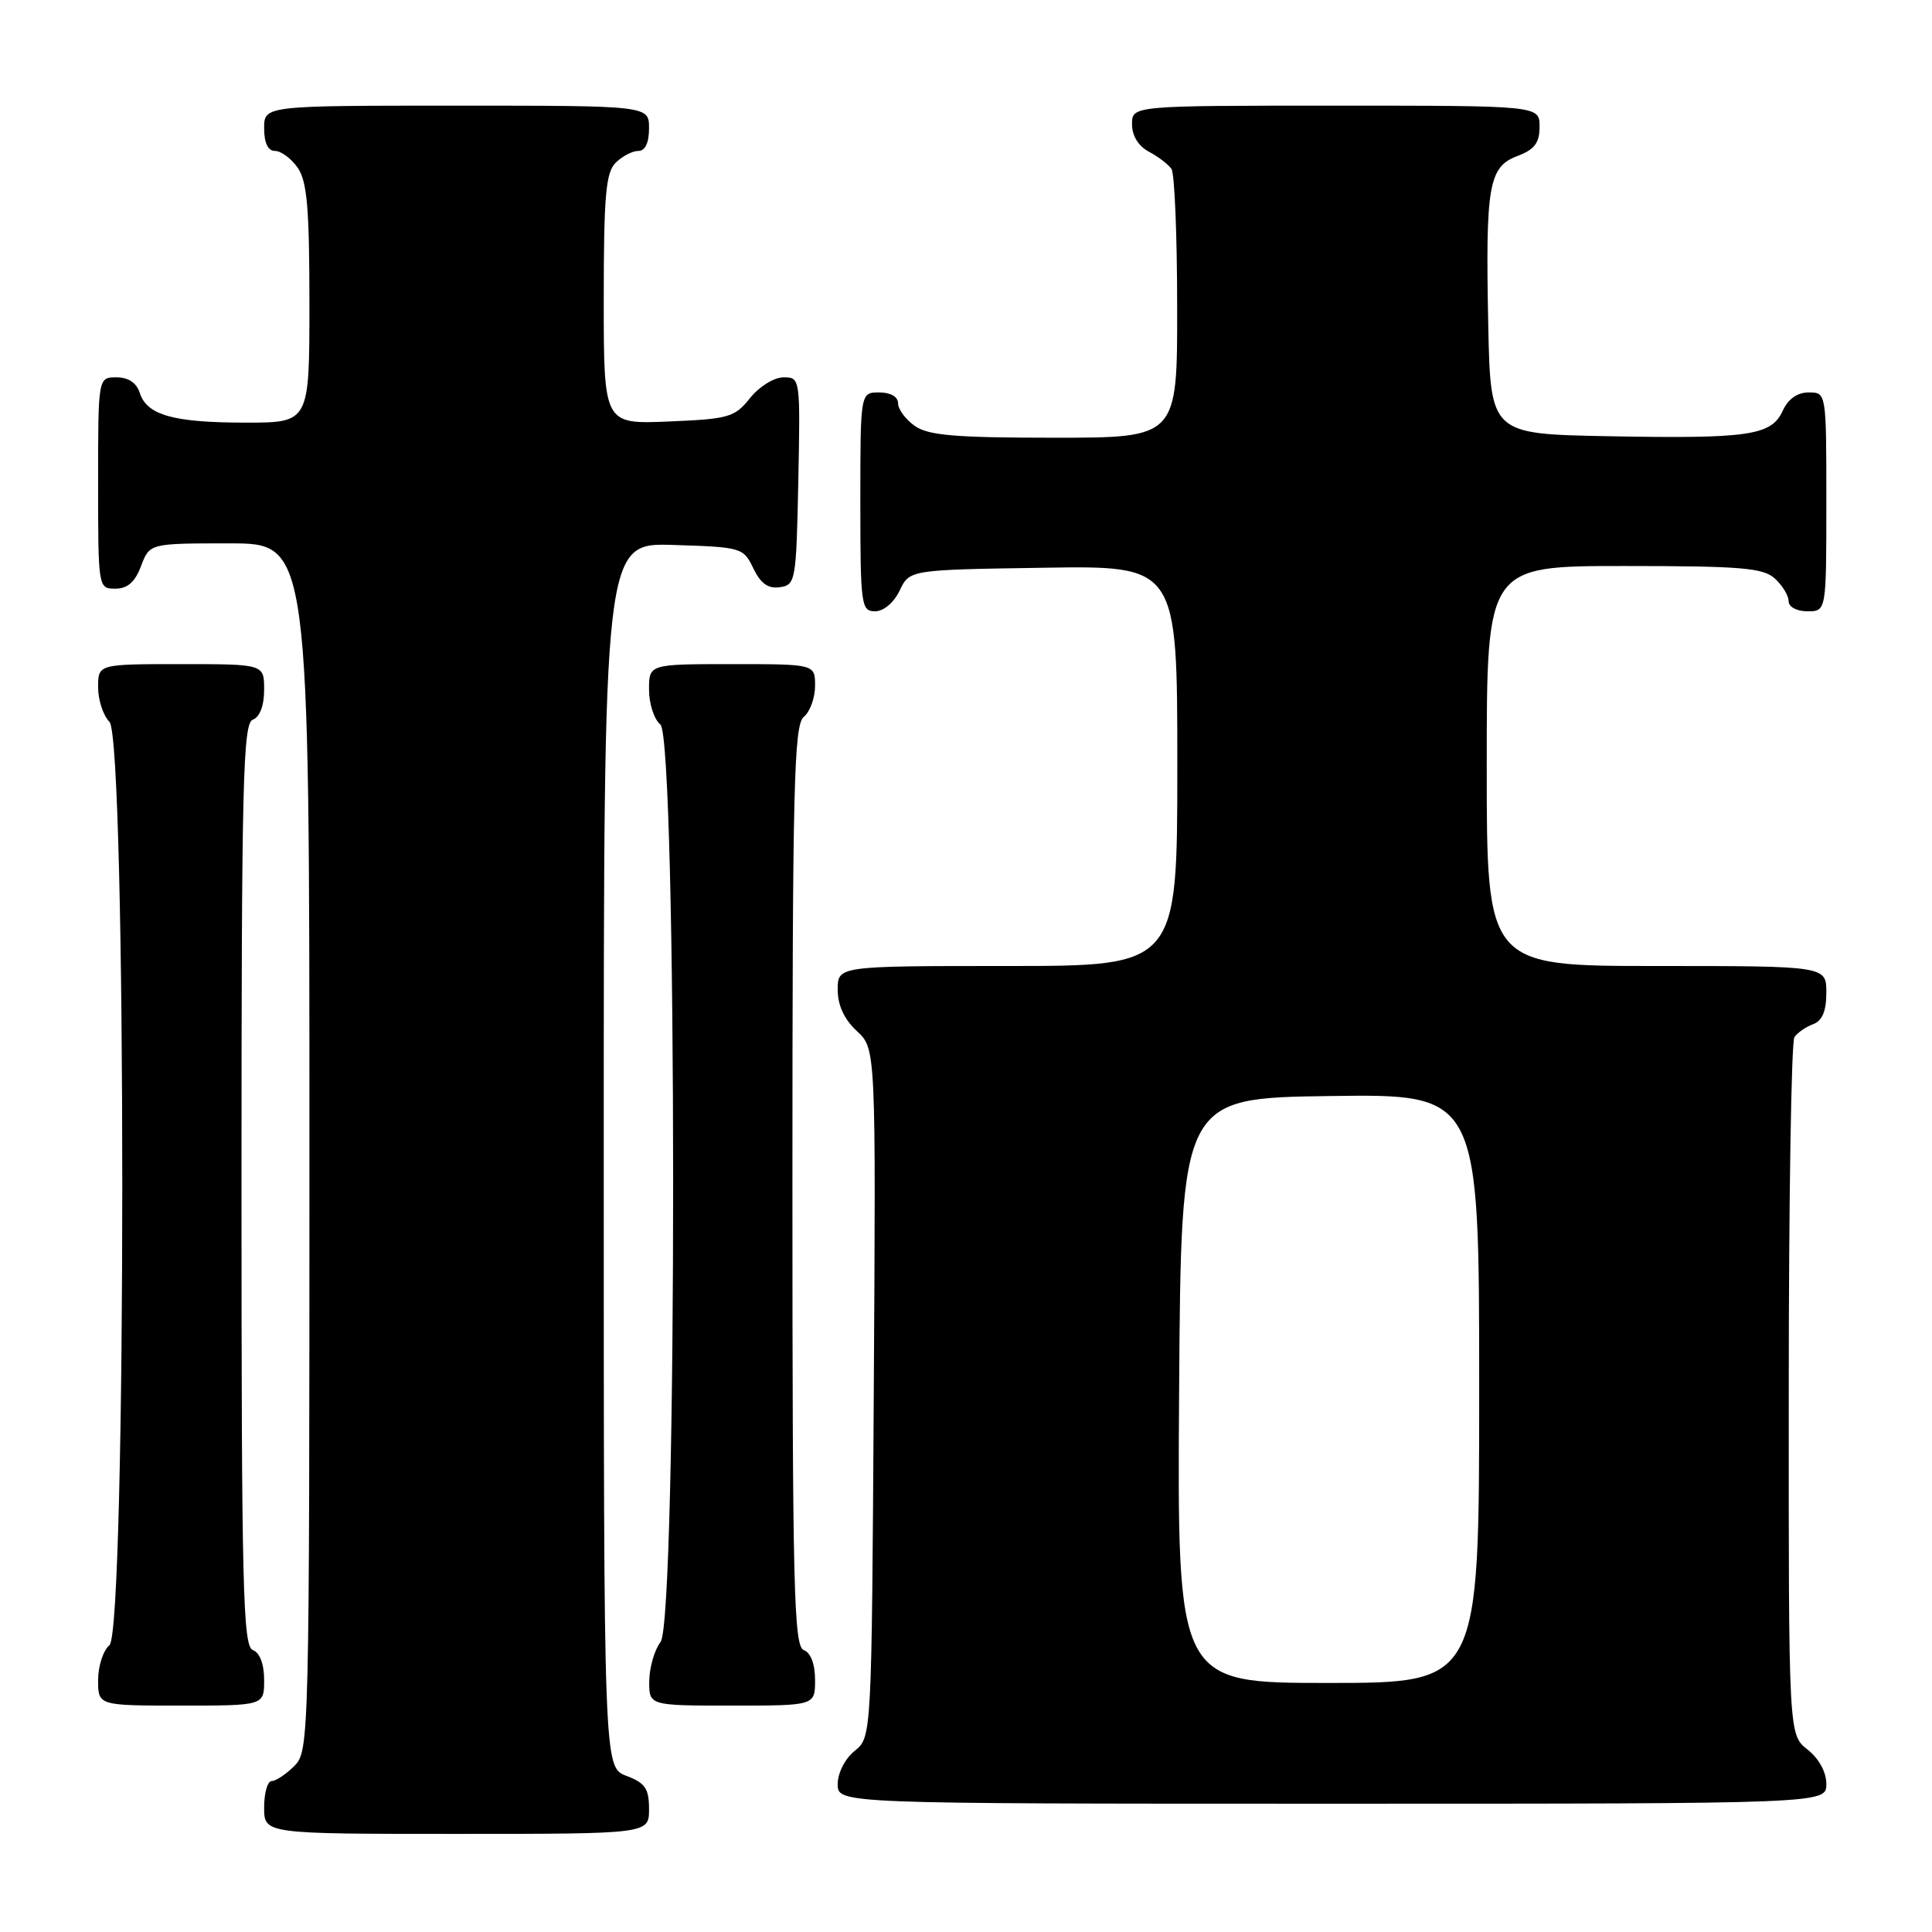<?xml version="1.0" encoding="UTF-8" standalone="no"?>
<!DOCTYPE svg PUBLIC "-//W3C//DTD SVG 1.1//EN" "http://www.w3.org/Graphics/SVG/1.1/DTD/svg11.dtd" >
<svg xmlns="http://www.w3.org/2000/svg" xmlns:xlink="http://www.w3.org/1999/xlink" version="1.1" viewBox="0 0 256 256">
 <g >
 <path fill="currentColor"
d=" M 86.00 239.72 C 86.00 236.99 85.49 236.25 83.00 235.31 C 80.00 234.17 80.00 234.17 80.00 153.05 C 80.00 71.92 80.00 71.92 89.24 72.21 C 98.26 72.49 98.51 72.57 99.82 75.31 C 100.79 77.32 101.78 78.03 103.33 77.81 C 105.42 77.51 105.51 76.99 105.78 63.75 C 106.05 50.09 106.04 50.00 103.82 50.00 C 102.57 50.00 100.60 51.22 99.38 52.75 C 97.35 55.30 96.57 55.52 88.60 55.85 C 80.00 56.21 80.00 56.21 80.00 39.67 C 80.00 25.98 80.27 22.87 81.57 21.57 C 82.44 20.71 83.79 20.00 84.57 20.00 C 85.49 20.00 86.00 18.93 86.00 17.00 C 86.00 14.00 86.00 14.00 60.50 14.00 C 35.00 14.00 35.00 14.00 35.00 17.00 C 35.00 18.95 35.51 20.00 36.44 20.00 C 37.24 20.00 38.59 21.00 39.44 22.22 C 40.69 24.01 41.00 27.56 41.00 40.22 C 41.00 56.00 41.00 56.00 32.57 56.00 C 22.98 56.00 19.46 55.01 18.52 52.06 C 18.09 50.72 17.01 50.00 15.43 50.00 C 13.00 50.00 13.00 50.00 13.00 64.00 C 13.00 77.91 13.02 78.00 15.28 78.00 C 16.90 78.00 17.89 77.13 18.69 75.00 C 19.83 72.00 19.83 72.00 30.41 72.00 C 41.00 72.00 41.00 72.00 41.00 152.00 C 41.00 230.67 40.97 232.03 39.00 234.00 C 37.90 235.10 36.55 236.00 36.00 236.00 C 35.45 236.00 35.00 237.57 35.00 239.50 C 35.00 243.00 35.00 243.00 60.50 243.00 C 86.00 243.00 86.00 243.00 86.00 239.72 Z  M 242.00 236.39 C 242.00 234.81 241.02 233.02 239.50 231.82 C 237.00 229.85 237.00 229.85 237.02 184.18 C 237.02 159.05 237.36 138.02 237.77 137.43 C 238.17 136.84 239.29 136.06 240.25 135.71 C 241.46 135.26 242.00 133.98 242.00 131.53 C 242.00 128.00 242.00 128.00 219.50 128.00 C 197.00 128.00 197.00 128.00 197.00 101.50 C 197.00 75.00 197.00 75.00 215.17 75.00 C 230.68 75.00 233.61 75.24 235.17 76.65 C 236.18 77.57 237.00 78.92 237.00 79.65 C 237.00 80.42 238.07 81.00 239.50 81.00 C 242.00 81.00 242.00 81.00 242.00 66.50 C 242.00 52.00 242.00 52.00 239.66 52.00 C 238.15 52.00 236.93 52.87 236.21 54.45 C 234.71 57.72 231.72 58.15 213.00 57.80 C 197.50 57.50 197.50 57.50 197.20 43.00 C 196.83 24.57 197.25 22.11 201.07 20.67 C 203.34 19.81 204.00 18.94 204.00 16.78 C 204.00 14.00 204.00 14.00 177.00 14.00 C 150.00 14.00 150.00 14.00 150.00 16.46 C 150.00 18.00 150.85 19.37 152.25 20.11 C 153.49 20.77 154.83 21.79 155.23 22.40 C 155.64 23.00 155.98 31.26 155.98 40.75 C 156.00 58.00 156.00 58.00 139.72 58.00 C 126.61 58.00 123.01 57.70 121.22 56.44 C 120.00 55.59 119.00 54.24 119.00 53.44 C 119.00 52.57 118.01 52.00 116.50 52.00 C 114.00 52.00 114.00 52.00 114.00 66.50 C 114.00 80.20 114.11 81.00 115.95 81.00 C 117.08 81.00 118.44 79.86 119.21 78.25 C 120.52 75.50 120.52 75.50 138.26 75.23 C 156.00 74.95 156.00 74.95 156.00 101.48 C 156.00 128.00 156.00 128.00 133.50 128.00 C 111.00 128.00 111.00 128.00 111.00 131.14 C 111.00 133.20 111.86 135.07 113.53 136.61 C 116.06 138.96 116.06 138.96 115.78 184.57 C 115.50 230.18 115.50 230.18 113.25 232.00 C 111.96 233.04 111.00 234.93 111.00 236.41 C 111.00 239.00 111.00 239.00 176.50 239.00 C 242.00 239.00 242.00 239.00 242.00 236.39 Z  M 35.00 222.61 C 35.00 220.51 34.43 218.99 33.50 218.64 C 32.19 218.14 32.00 210.36 32.00 157.00 C 32.00 103.64 32.19 95.86 33.50 95.36 C 34.43 95.01 35.00 93.49 35.00 91.39 C 35.00 88.00 35.00 88.00 24.00 88.00 C 13.00 88.00 13.00 88.00 13.00 91.07 C 13.00 92.76 13.68 94.82 14.50 95.64 C 16.77 97.91 16.77 216.12 14.50 218.00 C 13.68 218.68 13.00 220.76 13.00 222.62 C 13.00 226.00 13.00 226.00 24.00 226.00 C 35.00 226.00 35.00 226.00 35.00 222.61 Z  M 108.00 222.61 C 108.00 220.51 107.43 218.99 106.50 218.64 C 105.19 218.14 105.00 210.37 105.00 157.15 C 105.00 104.23 105.20 96.08 106.50 95.00 C 107.33 94.32 108.00 92.46 108.00 90.88 C 108.00 88.00 108.00 88.00 97.00 88.00 C 86.00 88.00 86.00 88.00 86.00 91.38 C 86.00 93.24 86.67 95.32 87.50 96.00 C 89.74 97.86 89.77 214.60 87.53 217.56 C 86.72 218.63 86.05 220.96 86.03 222.75 C 86.00 226.00 86.00 226.00 97.00 226.00 C 108.00 226.00 108.00 226.00 108.00 222.61 Z  M 156.24 184.25 C 156.50 145.50 156.50 145.50 176.25 145.23 C 196.00 144.96 196.00 144.96 196.00 183.98 C 196.00 223.00 196.00 223.00 175.99 223.00 C 155.98 223.00 155.98 223.00 156.24 184.25 Z "/>
</g>
</svg>